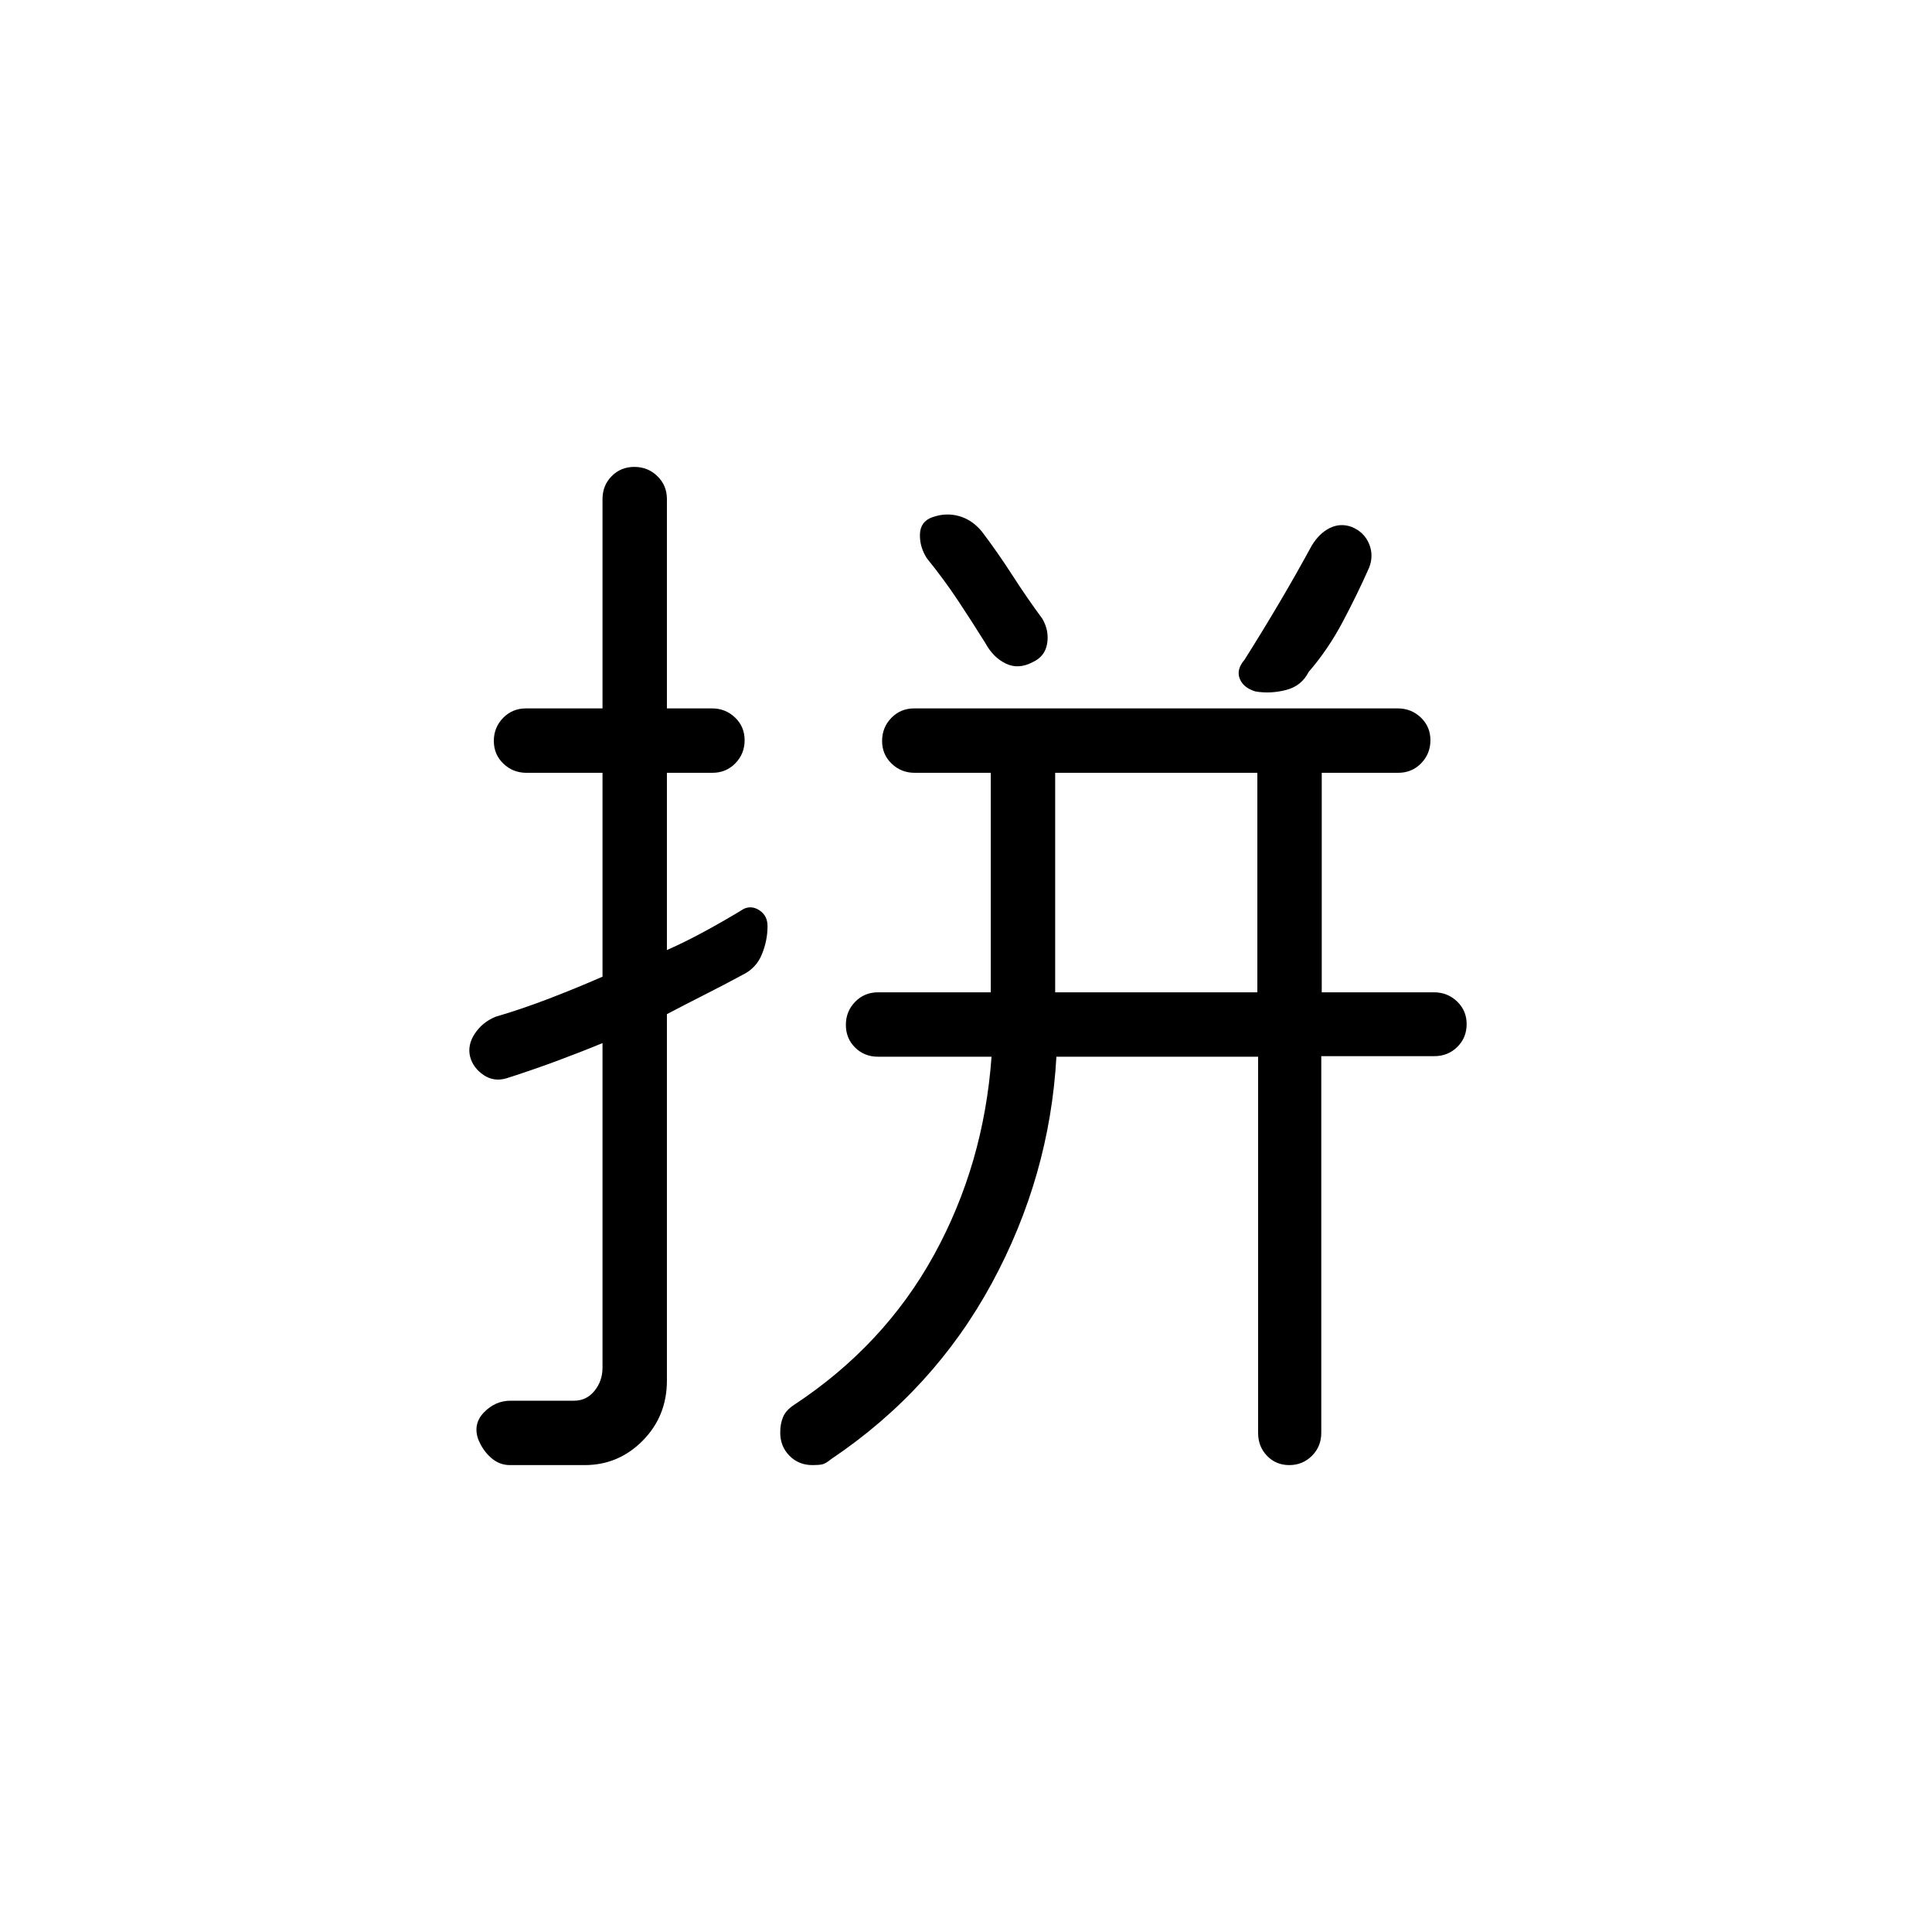 <svg xmlns="http://www.w3.org/2000/svg" height="20" viewBox="0 96 960 960" width="20"><path d="M624.769 480H524.308v109.077h100.461V480ZM315.201 328q6.722 0 11.453 4.6 4.731 4.6 4.731 11.4v104h22.453q6.662 0 11.412 4.547 4.75 4.547 4.75 11.269t-4.6 11.453Q360.8 480 354 480h-22.615v88.077q9.077-4 19.038-9.423 9.962-5.423 19.163-11.053 4.029-1.832 7.914.822t3.885 7.786q0 7.106-2.808 13.987t-9.521 10.163q-9.441 5.103-19.402 10.141-9.962 5.039-18.269 9.425v182.044q0 17.724-12.018 29.877Q307.349 824 290.517 824h-37.132q-5.265 0-9.402-3.654-4.137-3.653-6.368-9.199-2.692-7.691 2.934-13.419Q246.175 792 253.682 792h31.63q6.149 0 10.111-4.918 3.961-4.918 3.961-11.475V614.308q-11.577 4.762-23.423 9.14-11.846 4.377-24.192 8.321-6.308 1.924-11.5-1.615-5.192-3.538-6.654-9.021-1.461-5.825 2.308-11.518 3.769-5.692 10.308-8.384 12.846-3.769 26.282-8.909 13.436-5.14 26.871-11.014V480h-37.837q-6.663 0-11.413-4.547t-4.75-11.27q0-6.722 4.6-11.452 4.6-4.731 11.401-4.731h37.999V344q0-6.8 4.548-11.4 4.547-4.6 11.269-4.6Zm308.59 111.574q-6.011-1.845-7.786-6.368-1.774-4.523 2.38-9.36 8.678-13.747 17.146-28.066 8.469-14.319 16.238-28.626 3.74-6.171 8.986-8.778 5.245-2.607 10.908-.544 6.183 2.552 8.606 8.36 2.424 5.808.039 11.885-6 13.538-13.269 27.192-7.27 13.654-16.808 24.654-3.5 6.958-11.25 8.941-7.75 1.982-15.19.71ZM513.154 425q-7.077 3.769-13.372.727-6.295-3.042-10.167-10.189-6.572-10.538-13.555-21.077-6.983-10.538-15.522-21.077-3.615-5.615-3.423-11.923.193-6.307 6.08-8.425 6.728-2.421 13.257-.62 6.529 1.801 11.394 7.661 7.698 10.115 15.183 21.73 7.486 11.616 14.971 21.731 3.385 5.96 2.308 12.326-1.077 6.367-7.154 9.136ZM403.692 824q-6.838 0-11.419-4.648-4.581-4.649-4.581-11.521 0-4.446 1.436-7.785 1.436-3.34 5.333-5.892 44.923-29.615 69.654-74.615 24.731-45 28.577-98.462h-56.384q-6.8 0-11.4-4.547-4.6-4.547-4.6-11.27 0-6.722 4.6-11.452 4.6-4.731 11.4-4.731h56V480H454.47q-6.662 0-11.412-4.547-4.75-4.547-4.75-11.27 0-6.722 4.589-11.452 4.59-4.731 11.375-4.731h240.212q6.785 0 11.535 4.547t4.75 11.269q0 6.722-4.6 11.453-4.6 4.731-11.4 4.731h-38v109.077h55.79q6.71 0 11.46 4.547 4.75 4.547 4.75 11.269t-4.633 11.316q-4.634 4.594-11.483 4.594h-56.117v187.151q0 6.82-4.641 11.433Q647.254 824 640.644 824q-6.609 0-11.053-4.6-4.444-4.6-4.444-11.4V621.077H524.923q-3.308 59.462-32.109 112.573-28.802 53.112-79.891 87.427-2.692 2.231-4.455 2.577-1.762.346-4.776.346Z"/></svg>